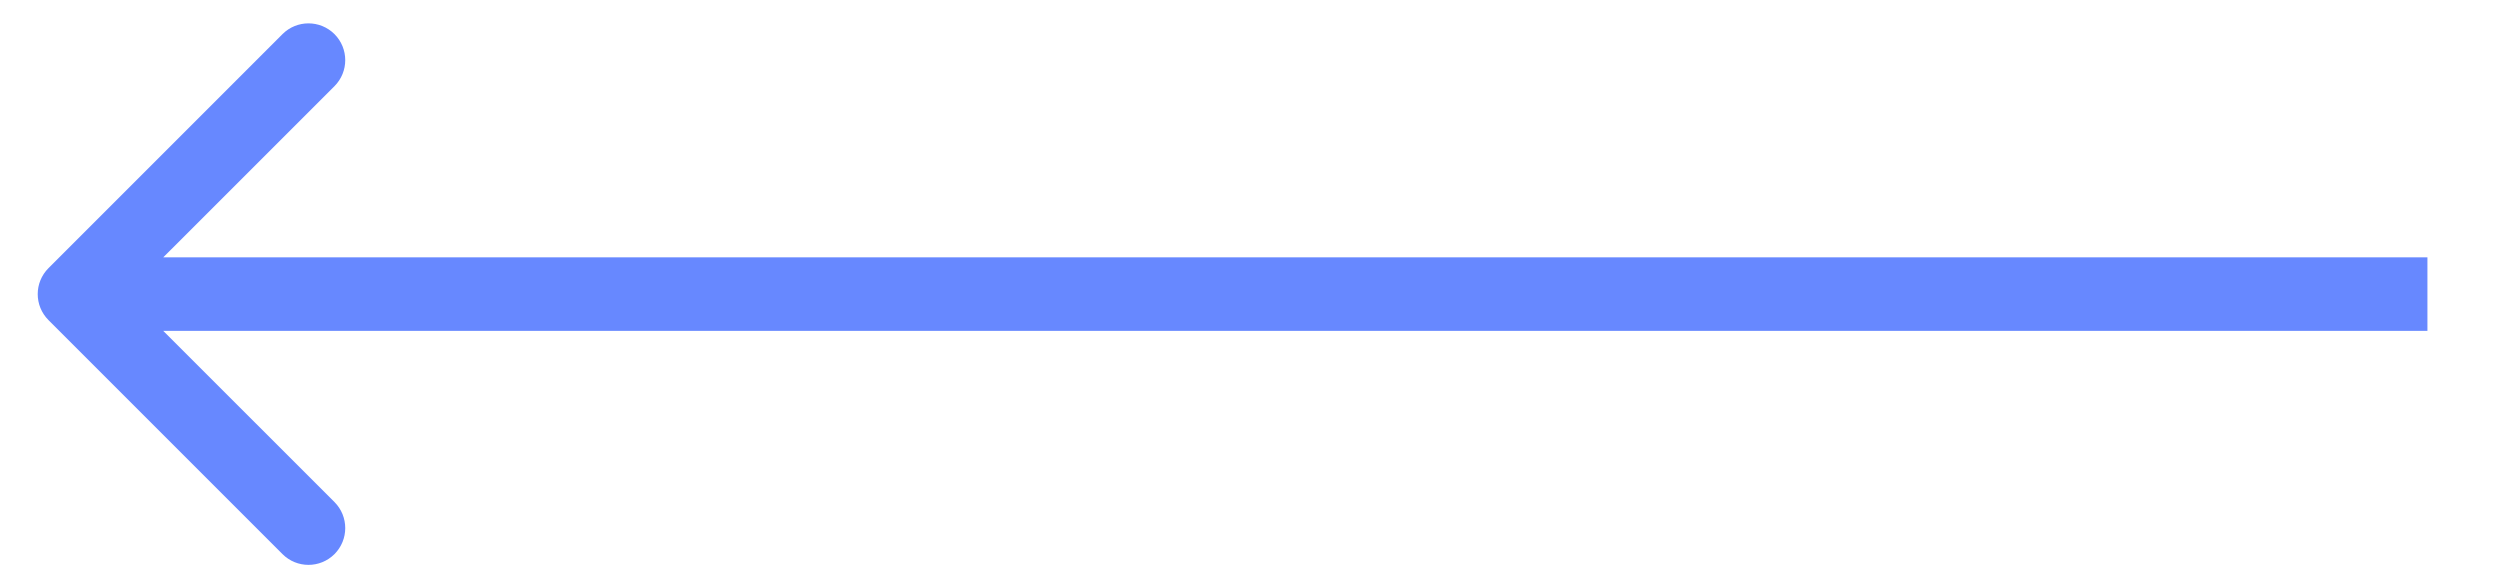 <svg width="34" height="8" viewBox="0 0 34 8" fill="none" xmlns="http://www.w3.org/2000/svg">
<path d="M0.66 3.646C0.464 3.842 0.464 4.158 0.66 4.354L3.842 7.536C4.037 7.731 4.353 7.731 4.549 7.536C4.744 7.34 4.744 7.024 4.549 6.828L1.72 4L4.549 1.172C4.744 0.976 4.744 0.66 4.549 0.464C4.353 0.269 4.037 0.269 3.842 0.464L0.66 3.646ZM33.013 3.5L1.013 3.5L1.013 4.5L33.013 4.5L33.013 3.5Z" fill="#6788FF"/>
</svg>
